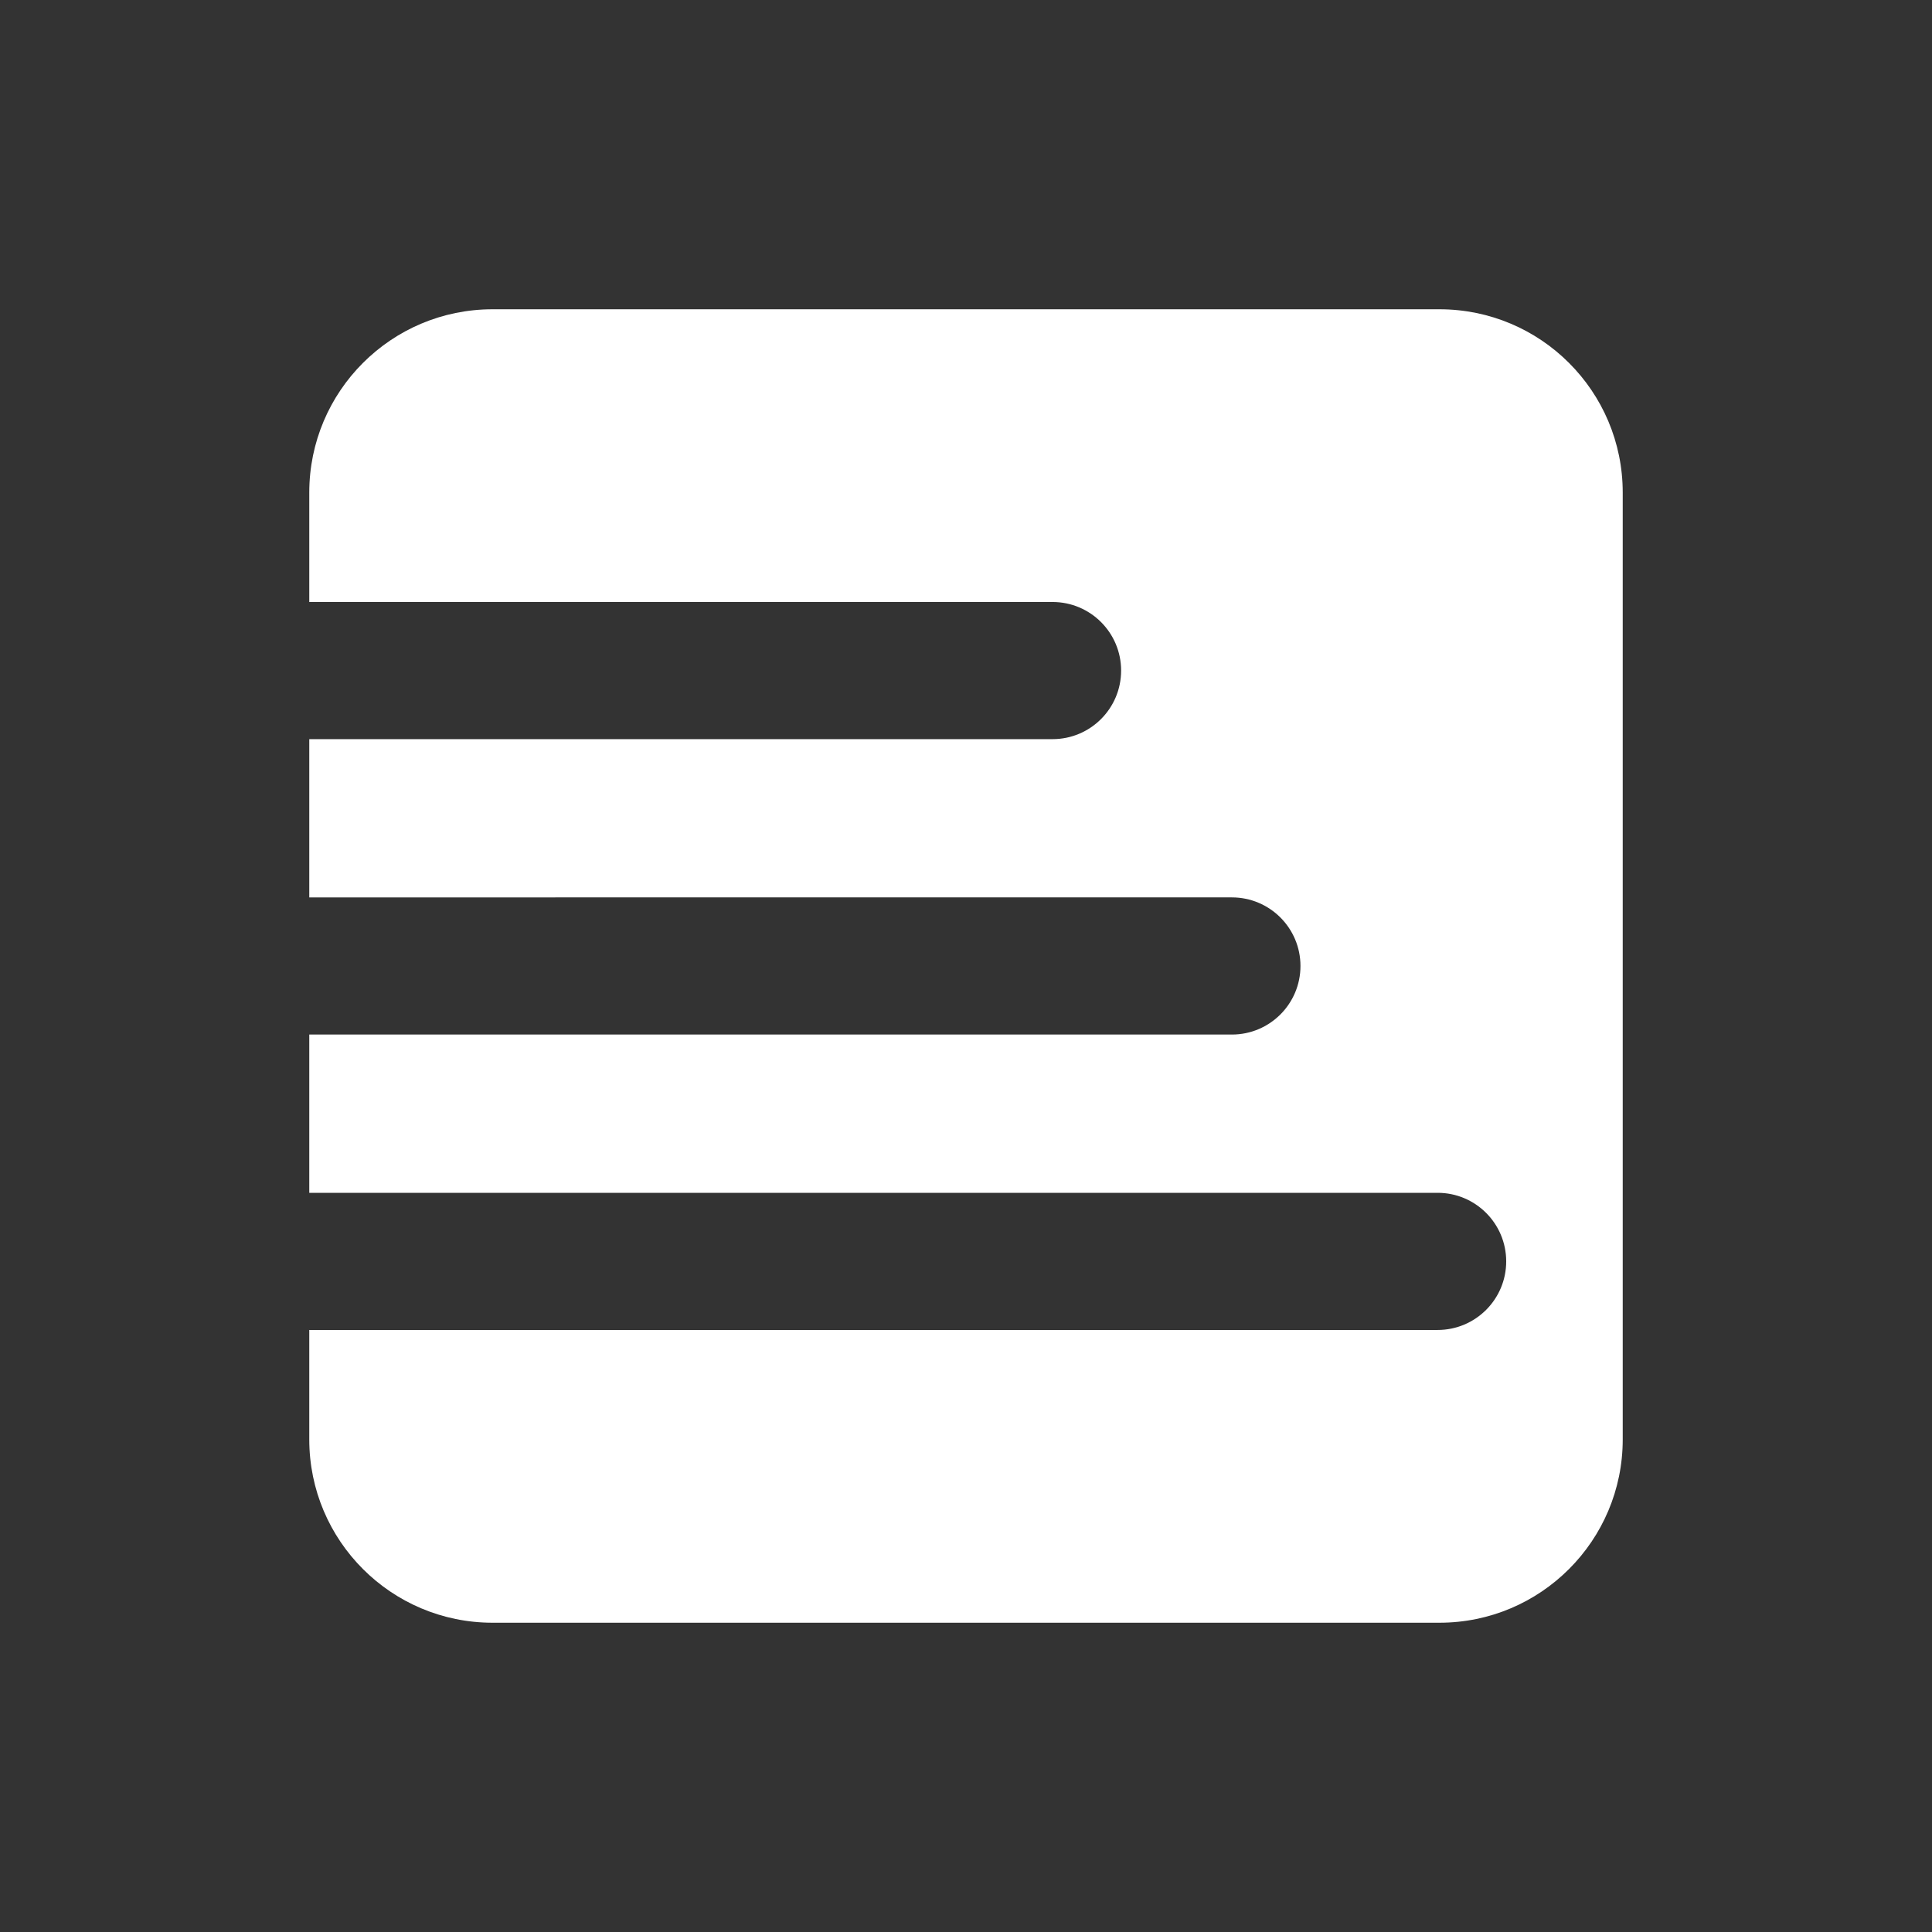 <svg xmlns="http://www.w3.org/2000/svg" xml:space="preserve" style="enable-background:new 0 0 1500 1500" viewBox="0 0 1500 1500"><rect x="0" y="0" width="1500" height="1500" fill="#333333" stroke="none"/><path d="M1259.88 382.4v735.2c0 78.55-63.73 142.28-142.28 142.28H382.4c-78.59 0-142.28-63.73-142.28-142.28v-85.02h876.05c29.41 0 53.24-23.84 53.24-53.24 0-29.41-23.84-53.24-53.24-53.24H240.12V803.22h716.32c29.41 0 53.24-23.84 53.24-53.24 0-29.41-23.84-53.24-53.24-53.24H240.12V573.87h577.07c29.41 0 53.24-23.84 53.24-53.24 0-29.41-23.84-53.24-53.24-53.24H240.12V382.4c0-78.59 63.69-142.28 142.28-142.28h735.2c78.55 0 142.28 63.69 142.28 142.28z" style="fill:#fff"/></svg>